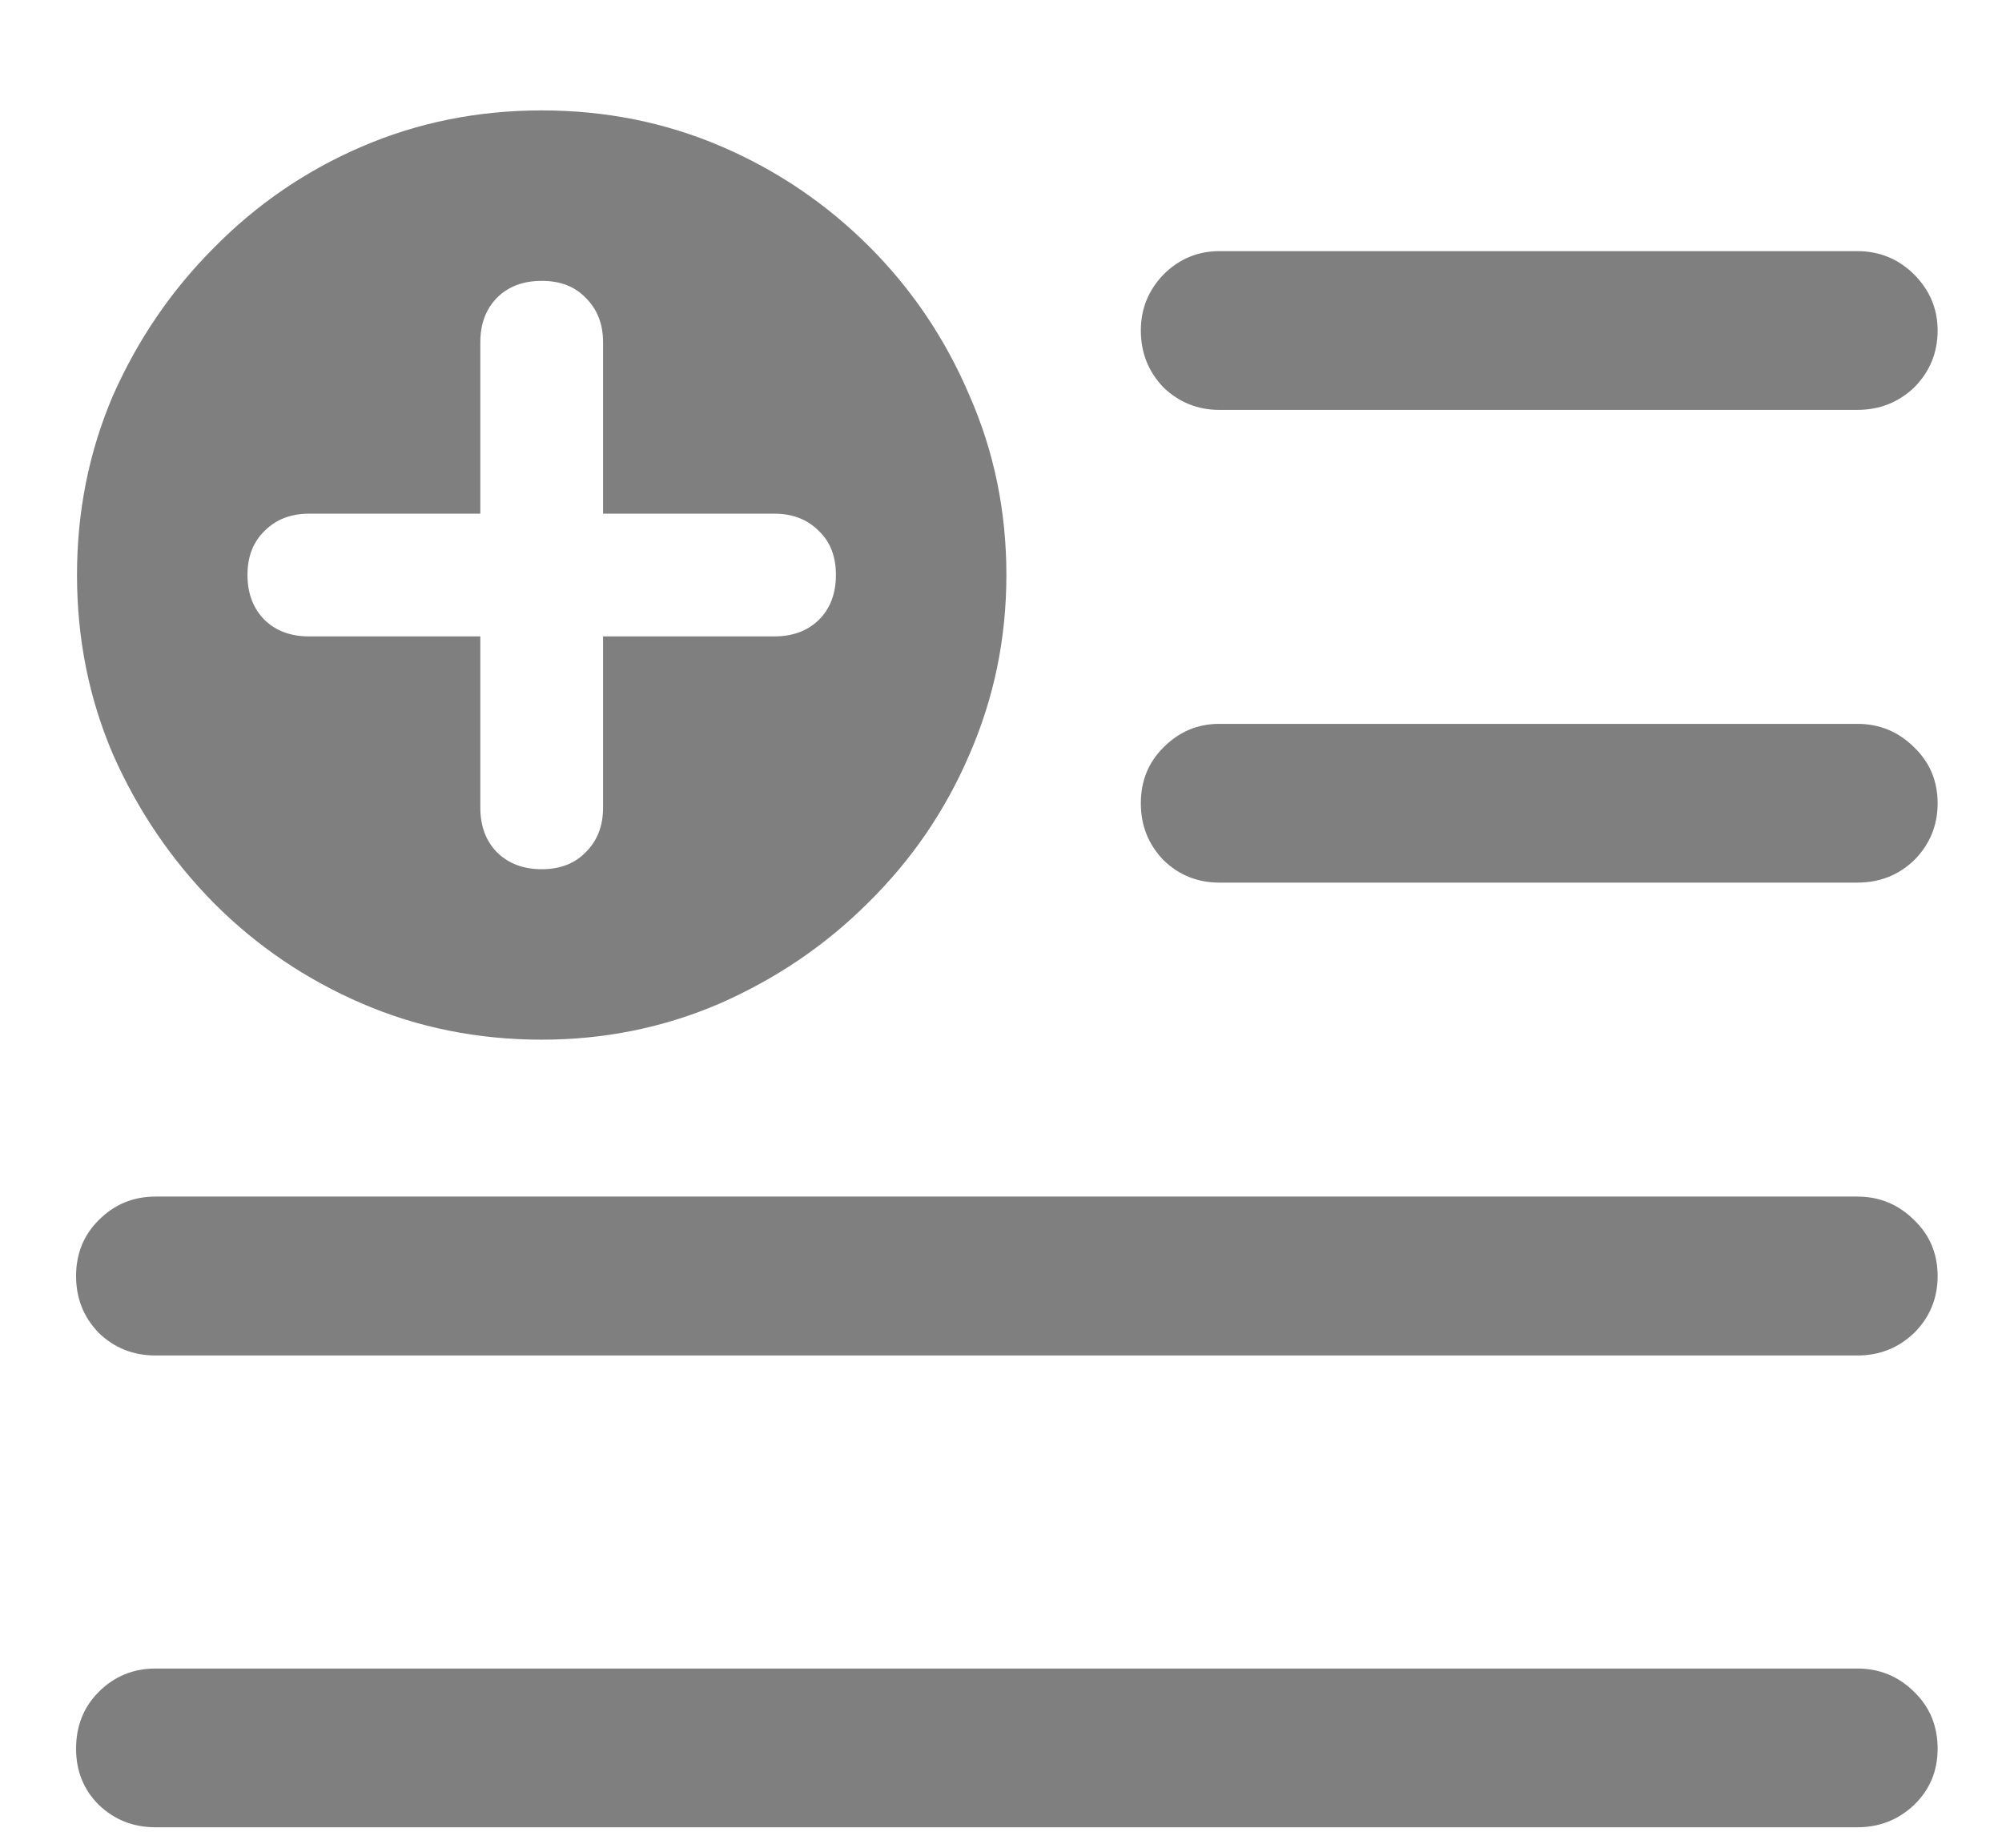 <svg width="13" height="12" viewBox="0 0 13 12" fill="none" xmlns="http://www.w3.org/2000/svg">
<path d="M7.918 2.662C7.777 2.662 7.656 2.613 7.555 2.516C7.457 2.414 7.408 2.291 7.408 2.146C7.408 2.006 7.457 1.885 7.555 1.783C7.656 1.682 7.777 1.631 7.918 1.631H12.06C12.205 1.631 12.328 1.682 12.43 1.783C12.531 1.885 12.582 2.006 12.582 2.146C12.582 2.291 12.531 2.414 12.43 2.516C12.328 2.613 12.205 2.662 12.06 2.662H7.918ZM7.918 5.732C7.777 5.732 7.656 5.684 7.555 5.586C7.457 5.484 7.408 5.361 7.408 5.217C7.408 5.072 7.457 4.951 7.555 4.854C7.656 4.752 7.777 4.701 7.918 4.701H12.06C12.205 4.701 12.328 4.752 12.43 4.854C12.531 4.951 12.582 5.072 12.582 5.217C12.582 5.361 12.531 5.484 12.43 5.586C12.328 5.684 12.205 5.732 12.06 5.732H7.918ZM1.01 8.803C0.865 8.803 0.742 8.754 0.641 8.656C0.543 8.555 0.494 8.432 0.494 8.287C0.494 8.143 0.543 8.021 0.641 7.924C0.742 7.822 0.865 7.771 1.01 7.771H12.06C12.205 7.771 12.328 7.822 12.43 7.924C12.531 8.021 12.582 8.143 12.582 8.287C12.582 8.432 12.531 8.555 12.43 8.656C12.328 8.754 12.205 8.803 12.06 8.803H1.01ZM1.01 11.867C0.865 11.867 0.742 11.818 0.641 11.721C0.543 11.623 0.494 11.502 0.494 11.357C0.494 11.209 0.543 11.086 0.641 10.988C0.742 10.887 0.865 10.836 1.01 10.836H12.06C12.205 10.836 12.328 10.887 12.43 10.988C12.531 11.086 12.582 11.209 12.582 11.357C12.582 11.502 12.531 11.623 12.43 11.721C12.328 11.818 12.205 11.867 12.06 11.867H1.01ZM3.518 6.752C3.104 6.752 2.715 6.674 2.352 6.518C1.988 6.361 1.668 6.145 1.391 5.867C1.113 5.586 0.895 5.264 0.734 4.9C0.578 4.537 0.5 4.148 0.5 3.734C0.5 3.32 0.578 2.932 0.734 2.568C0.895 2.205 1.113 1.885 1.391 1.607C1.668 1.326 1.988 1.107 2.352 0.951C2.715 0.795 3.104 0.717 3.518 0.717C3.932 0.717 4.32 0.795 4.684 0.951C5.047 1.107 5.367 1.324 5.645 1.602C5.922 1.879 6.139 2.201 6.295 2.568C6.455 2.932 6.535 3.32 6.535 3.734C6.535 4.145 6.455 4.533 6.295 4.9C6.139 5.264 5.92 5.584 5.639 5.861C5.361 6.139 5.039 6.357 4.672 6.518C4.309 6.674 3.924 6.752 3.518 6.752ZM3.518 5.645C3.639 5.645 3.734 5.607 3.805 5.533C3.879 5.459 3.916 5.363 3.916 5.246V4.133H5.029C5.146 4.133 5.242 4.098 5.316 4.027C5.391 3.953 5.428 3.855 5.428 3.734C5.428 3.613 5.391 3.518 5.316 3.447C5.242 3.373 5.146 3.336 5.029 3.336H3.916V2.223C3.916 2.105 3.879 2.01 3.805 1.936C3.734 1.861 3.639 1.824 3.518 1.824C3.396 1.824 3.299 1.861 3.225 1.936C3.154 2.01 3.119 2.105 3.119 2.223V3.336H2.006C1.889 3.336 1.793 3.373 1.719 3.447C1.645 3.518 1.607 3.613 1.607 3.734C1.607 3.855 1.645 3.953 1.719 4.027C1.793 4.098 1.889 4.133 2.006 4.133H3.119V5.246C3.119 5.363 3.154 5.459 3.225 5.533C3.299 5.607 3.396 5.645 3.518 5.645Z" fill="black" fill-opacity="0.5"/>
</svg>
